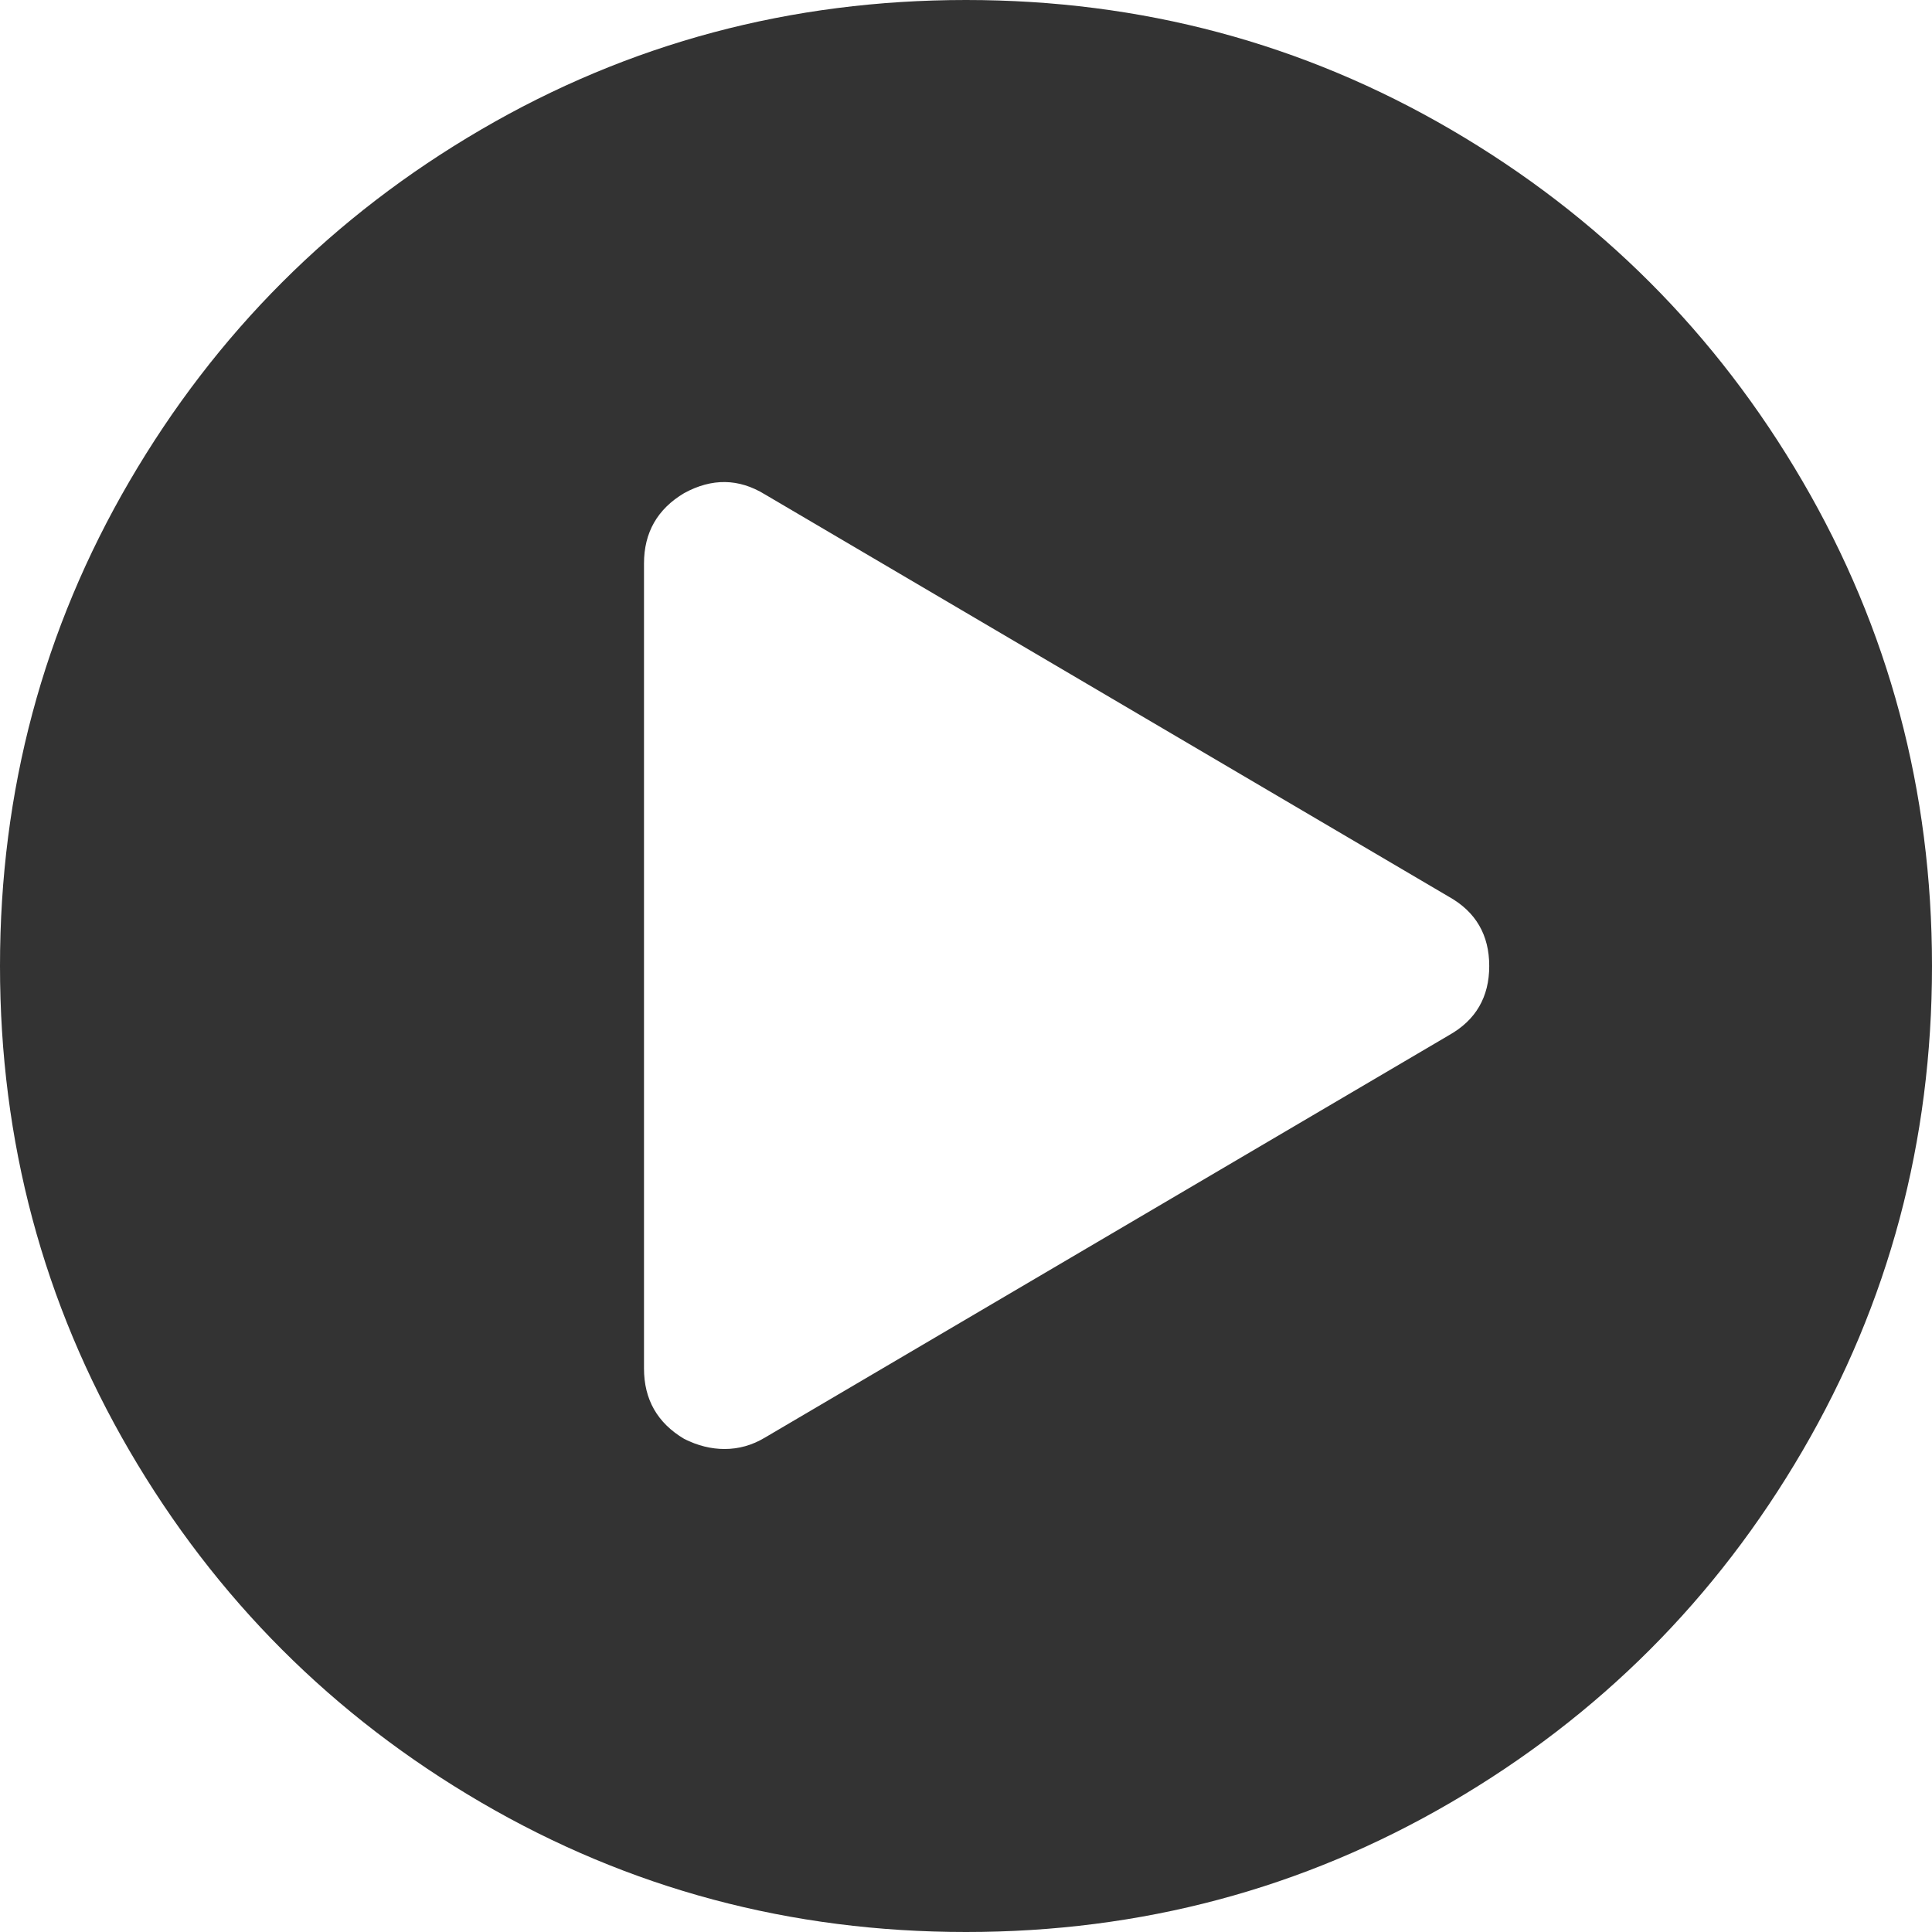 ﻿<?xml version="1.0" encoding="utf-8"?>
<svg version="1.1" xmlns:xlink="http://www.w3.org/1999/xlink" width="75px" height="75px" xmlns="http://www.w3.org/2000/svg">
  <g transform="matrix(1 0 0 1 -923 -503 )">
    <path d="M 18.677 5.029  C 24.422 1.676  30.697 0  37.5 0  C 44.303 0  50.578 1.676  56.323 5.029  C 62.069 8.382  66.618 12.931  69.971 18.677  C 73.324 24.422  75 30.697  75 37.5  C 75 44.303  73.324 50.578  69.971 56.323  C 66.618 62.069  62.069 66.618  56.323 69.971  C 50.578 73.324  44.303 75  37.5 75  C 30.697 75  24.422 73.324  18.677 69.971  C 12.931 66.618  8.382 62.069  5.029 56.323  C 1.676 50.578  0 44.303  0 37.5  C 0 30.697  1.676 24.422  5.029 18.677  C 8.382 12.931  12.931 8.382  18.677 5.029  Z M 29.688 55.811  L 56.25 40.186  C 57.292 39.6  57.812 38.704  57.812 37.5  C 57.812 36.296  57.292 35.4  56.25 34.814  L 29.688 19.189  C 28.678 18.571  27.637 18.555  26.562 19.141  C 25.521 19.759  25 20.671  25 21.875  L 25 53.125  C 25 54.329  25.521 55.241  26.562 55.859  C 27.083 56.12  27.604 56.25  28.125 56.25  C 28.678 56.25  29.199 56.104  29.688 55.811  Z " fill-rule="nonzero" fill="#333333" stroke="none" transform="matrix(1 0 0 1 923 503 )" />
  </g>
</svg>